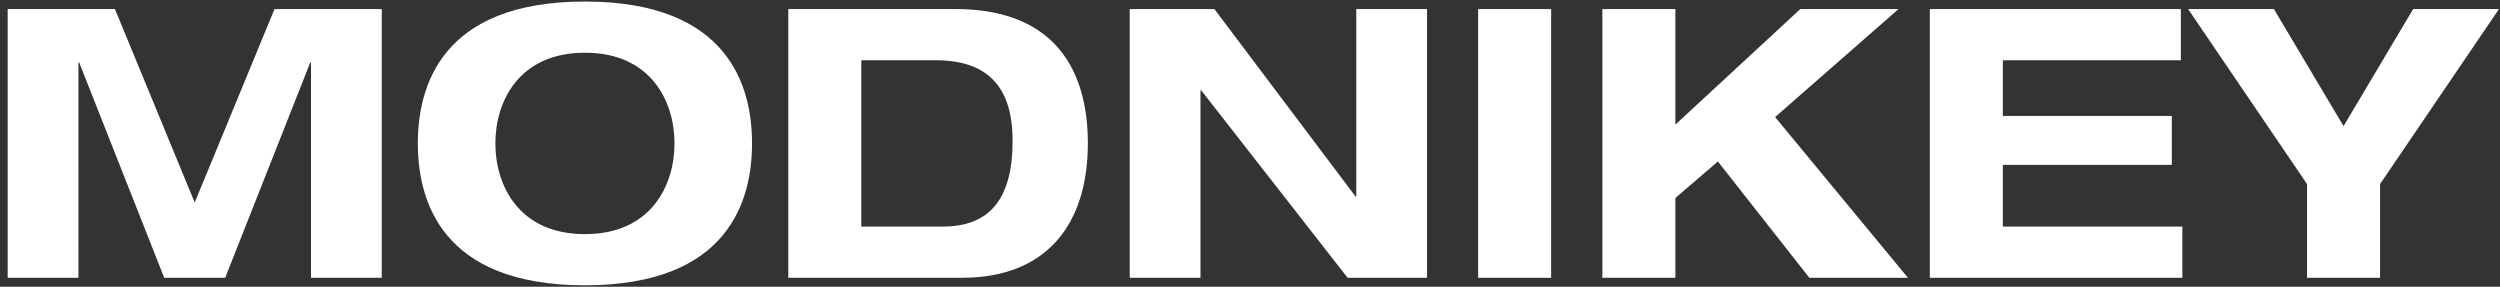 <svg width="279" height="32" fill="none" xmlns="http://www.w3.org/2000/svg"><rect width="100%" height="100%" fill="#333333" stroke="none"/><path d="M21.73 22.6L12.826 1.012H.856V31h7.896V6.976h.084L18.328 31h6.804l9.492-24.024h.084V31h7.896V1.012h-11.97L21.73 22.6zm24.901-6.594c0 6.258 2.52 15.834 18.648 15.834s18.648-9.576 18.648-15.834c0-6.258-2.52-15.834-18.648-15.834S46.631 9.748 46.631 16.006zm8.652 0c0-4.662 2.604-10.122 9.996-10.122s9.996 5.46 9.996 10.122-2.604 10.122-9.996 10.122-9.996-5.46-9.996-10.122zm40.838-9.282h8.316c6.216 0 8.568 3.444 8.568 8.988 0 6.342-2.436 9.576-7.812 9.576h-9.072V6.724zM87.973 31h19.404c9.408 0 14.028-5.964 14.028-14.994s-4.452-14.994-14.742-14.994h-18.69V31zm63.388-9.072h-.084l-15.75-20.916h-9.45V31h7.896V10.084h.084L150.395 31h8.862V1.012h-7.896v20.916zM164.96 31h8.148V1.012h-8.148V31zm22.011-17.094V1.012h-8.148V31h8.148v-8.904l4.746-4.074L201.923 31h11.004l-14.826-17.934 13.776-12.054h-10.962l-13.944 12.894zM215.368 31h28.182v-5.712h-20.034V18.4h18.858v-5.46h-18.858V6.724h19.866V1.012h-28.014V31zm42.097 0h8.148V20.542l13.272-19.53h-9.576l-7.77 13.062-7.77-13.062h-9.576l13.272 19.53V31z" fill="#fff"/></svg>